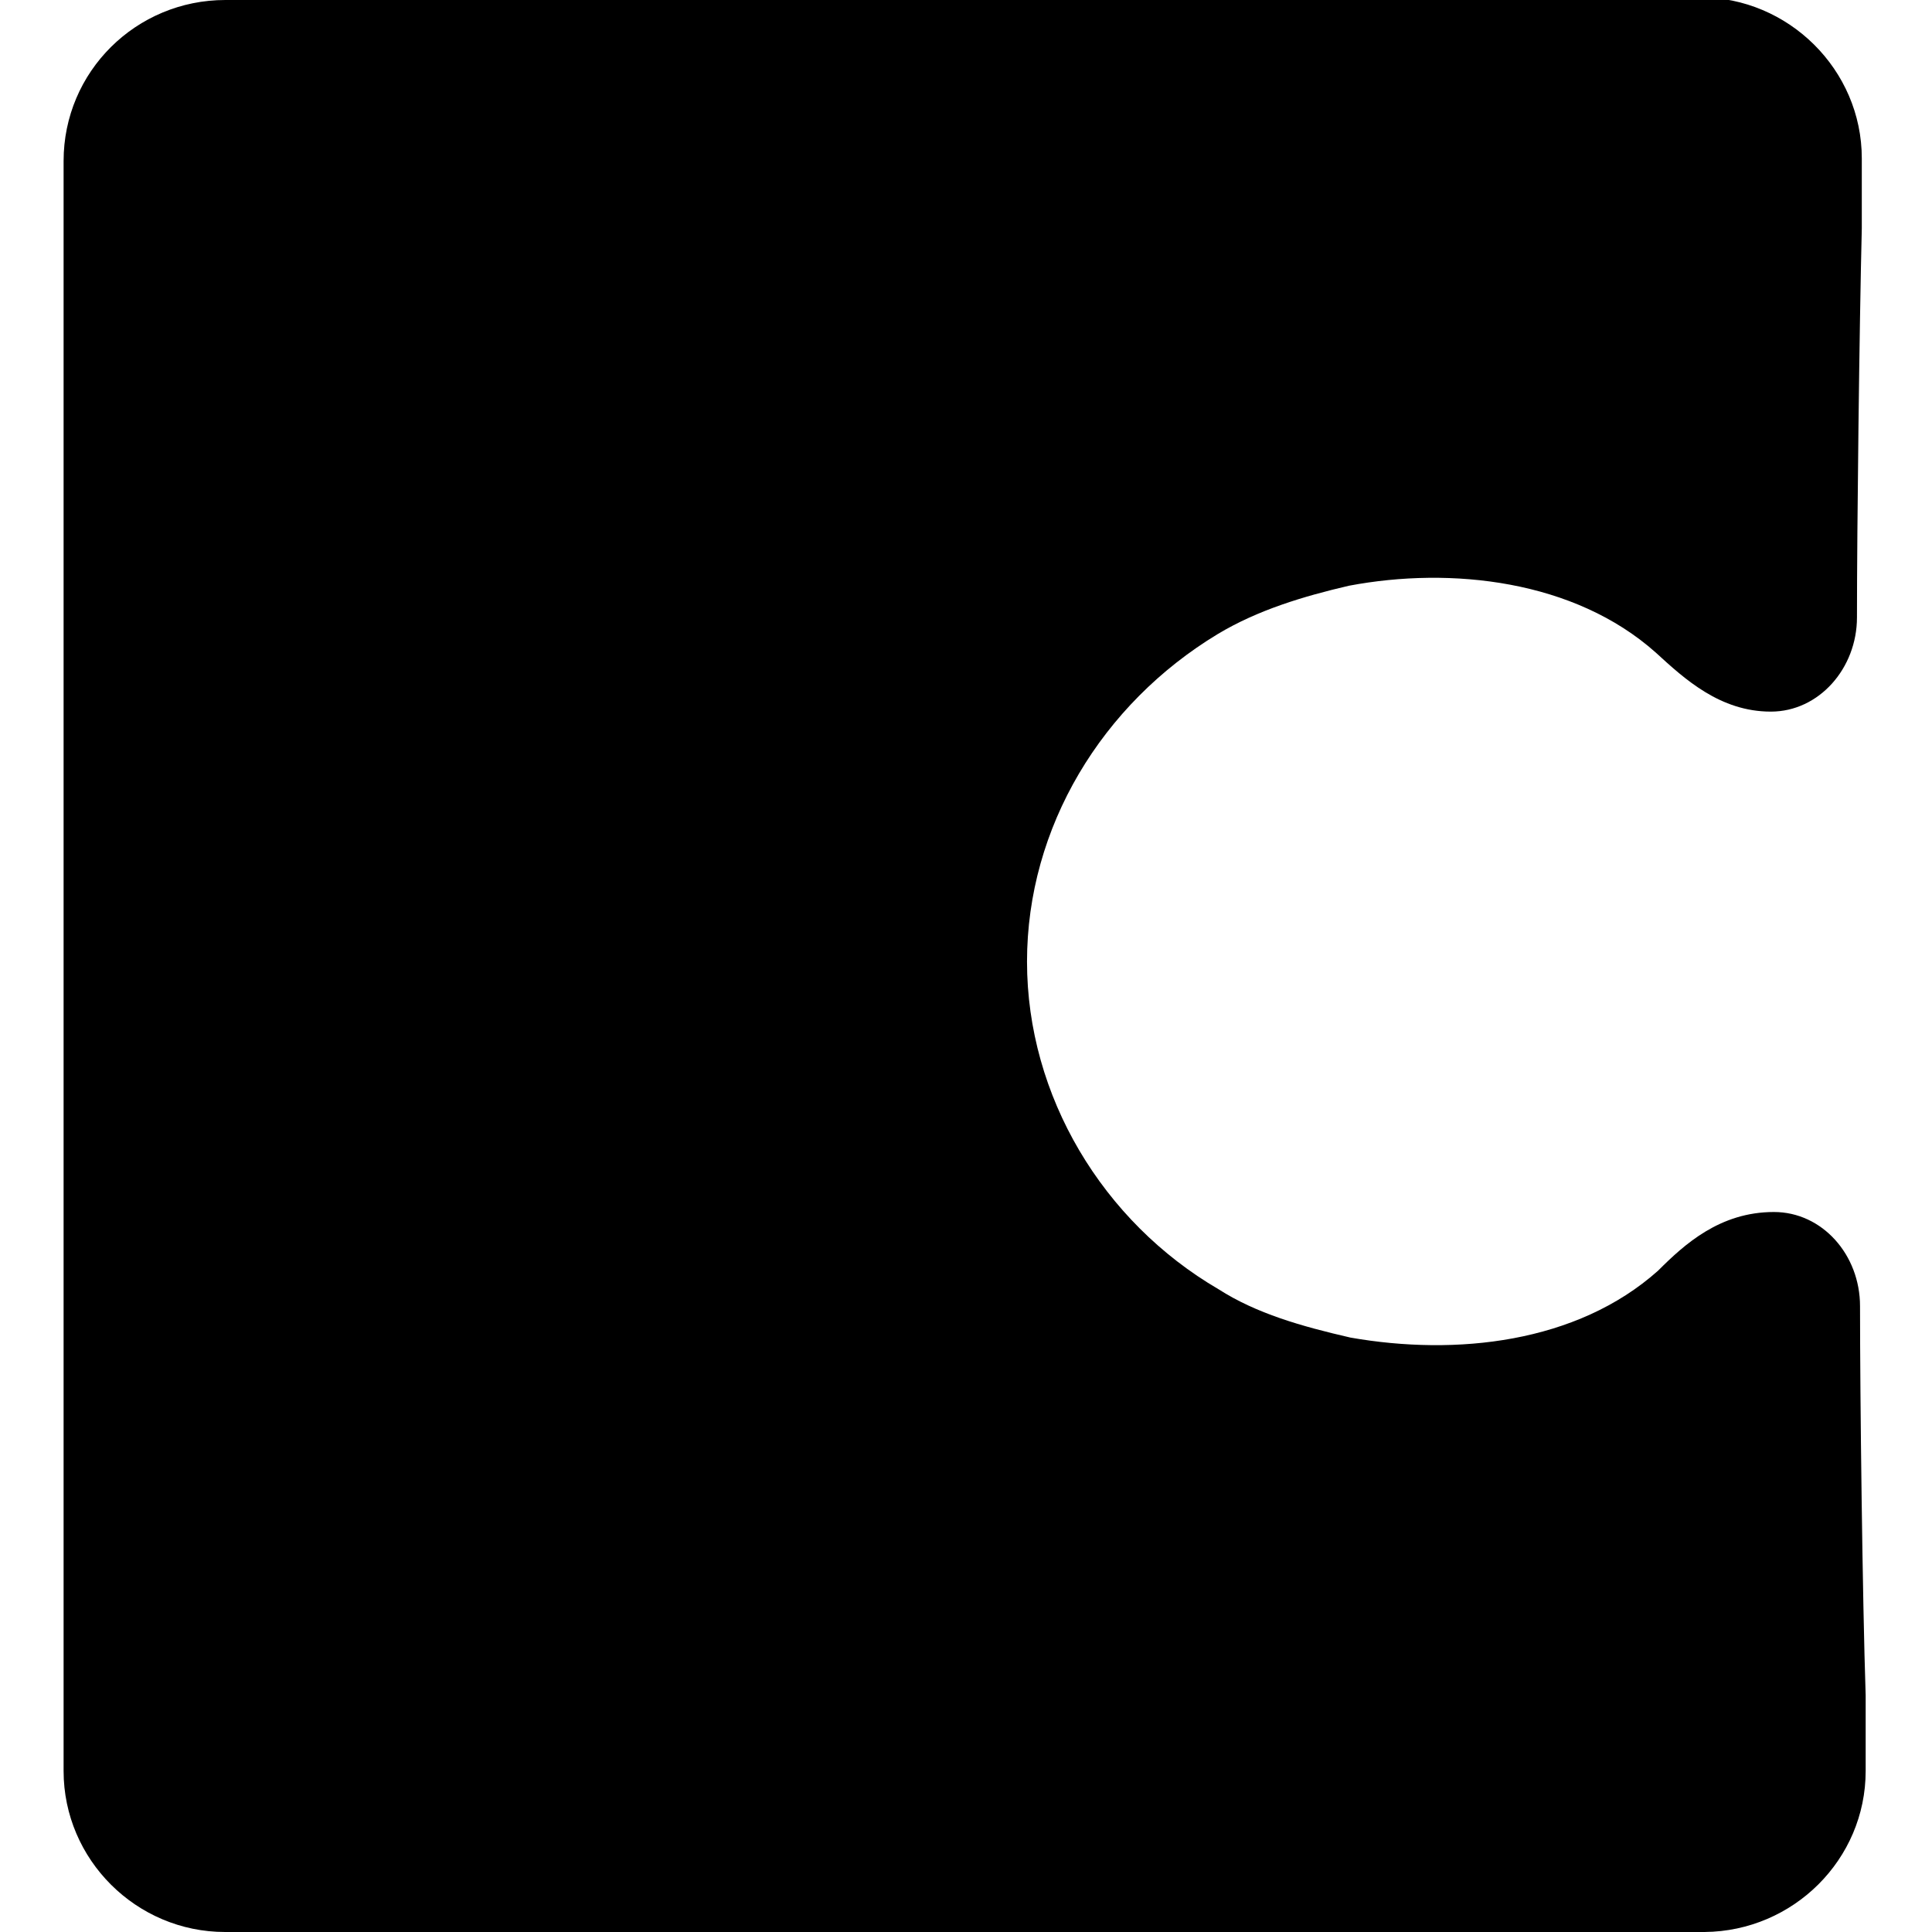 <svg viewBox="0 0 24 24" xmlns="http://www.w3.org/2000/svg"><path d="M21.19 0H2.8v0C1.69 0 .79.89.79 2v20c0 1.1.903 2 2.006 2h18.38 0c1.1-.01 2-.9 2-2v-.94c-.04-1.2-.07-3.7-.07-4.834 0-.64-.47-1.17-1.07-1.17 -.67 0-1.11.4-1.44.73 -1.01.9-2.51 1.06-3.82.83 -.61-.14-1.17-.3-1.638-.6 -1.44-.84-2.38-2.4-2.38-4.07 0-1.67.93-3.2 2.37-4.07 .5-.3 1.07-.47 1.63-.6 1.27-.24 2.8-.07 3.81.83 .36.33.8.734 1.43.734 .6 0 1.07-.54 1.07-1.17 0-1.1.03-3.633.06-4.833v-.87c0-1.1-.91-2-2.01-2Z"/></svg>